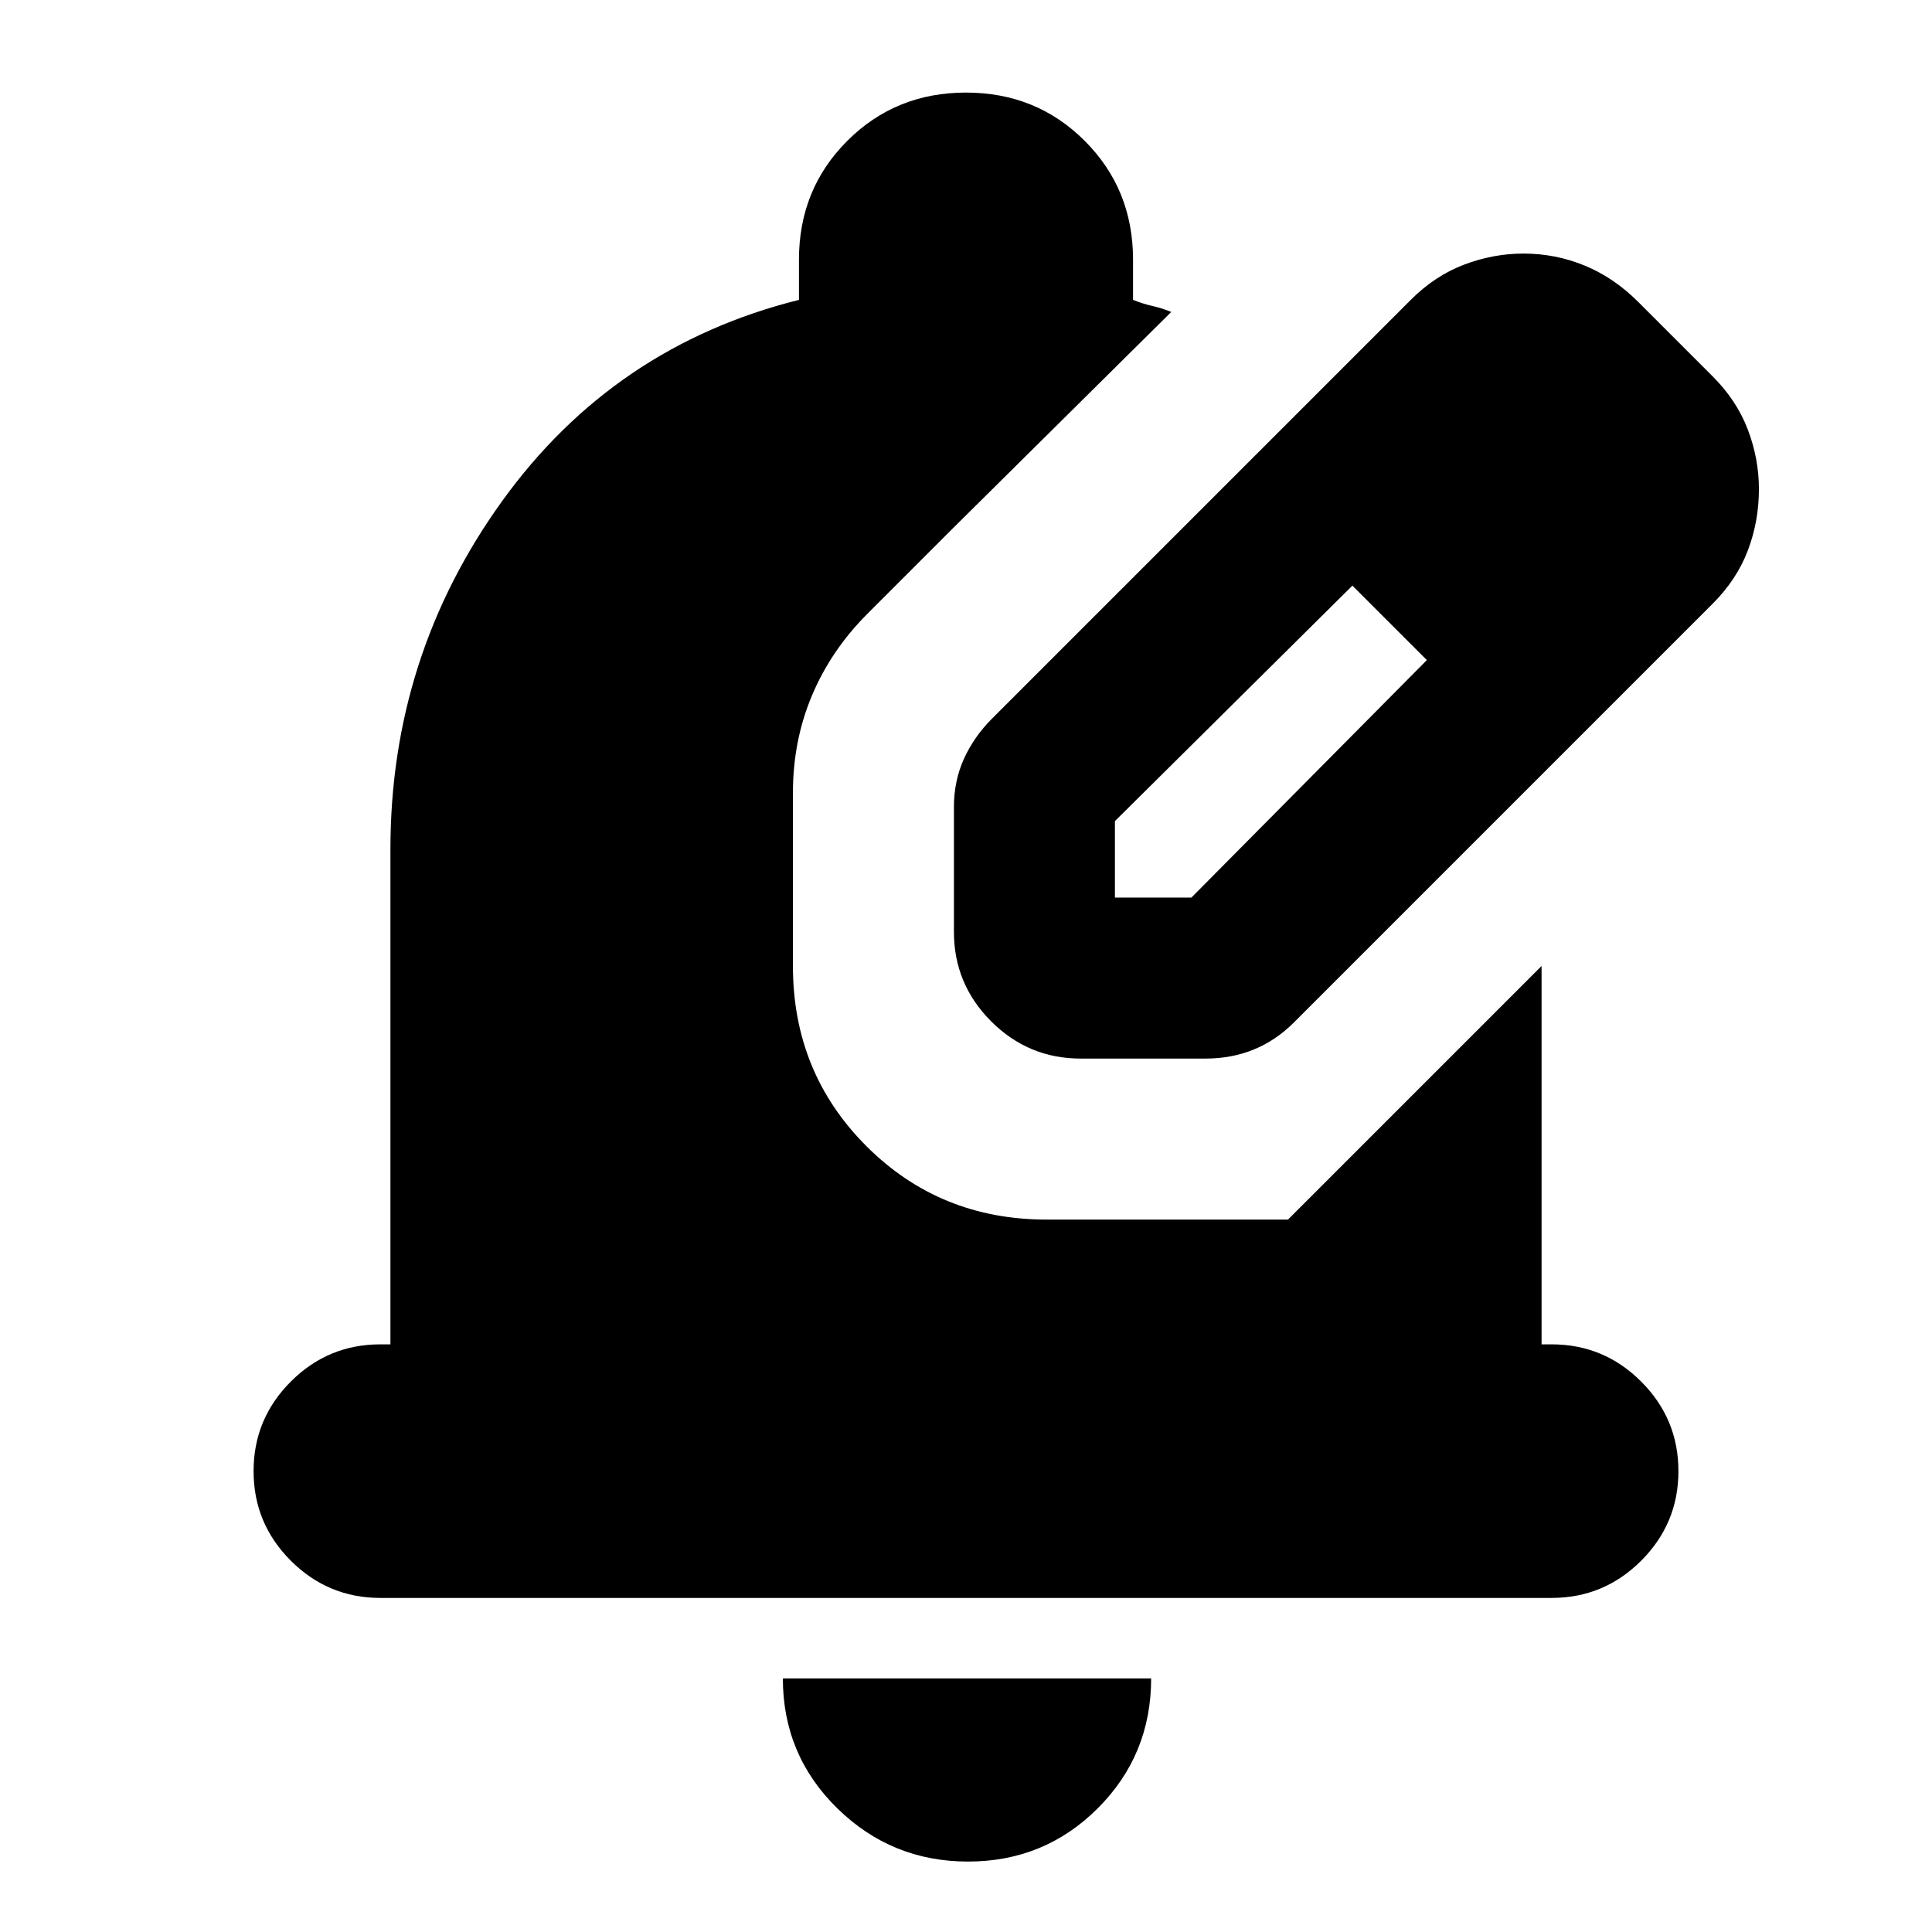 <svg xmlns="http://www.w3.org/2000/svg" height="24" viewBox="0 -960 960 960" width="24"><path d="M481-35q-38 0-65-26.5T389-126h183q0 38-26.5 64.5T481-35Zm290-131H189q-26 0-44.5-18.5T126-229q0-26 18.5-44.5T189-292h5v-246q0-96 55.5-173T397-811v-20q0-35 24-59t59-24q35 0 59 24t24 59v20q5 2 9.5 3t9.5 3L474-698q-64 2-109 48.5T320-538v246h320v-62l126-126v188h5q26 0 44.5 18.5T834-229q0 26-18.5 44.5T771-166ZM320-292v-246q0-65 45-111.5T474-698l-43 43q-18 18-27.5 40.5T394-566v86q0 53 36.5 89.5T520-354h120v62H320Zm154-205v-62q0-13 5-24t14-20l208-208q12-12 26.5-17.5T757-834q16 0 30.5 6t26.5 18l37 37q12 12 17.5 26.5T874-717q0 16-5.5 30.5T851-660L643-452q-9 9-20 13.5t-24 4.5h-62q-26 0-44.5-18.5T474-497Zm320-220-37-37 37 37ZM554-514h38l117-118-18-19-19-18-118 117v38Zm137-137-19-18 37 37-18-19Z"/></svg>